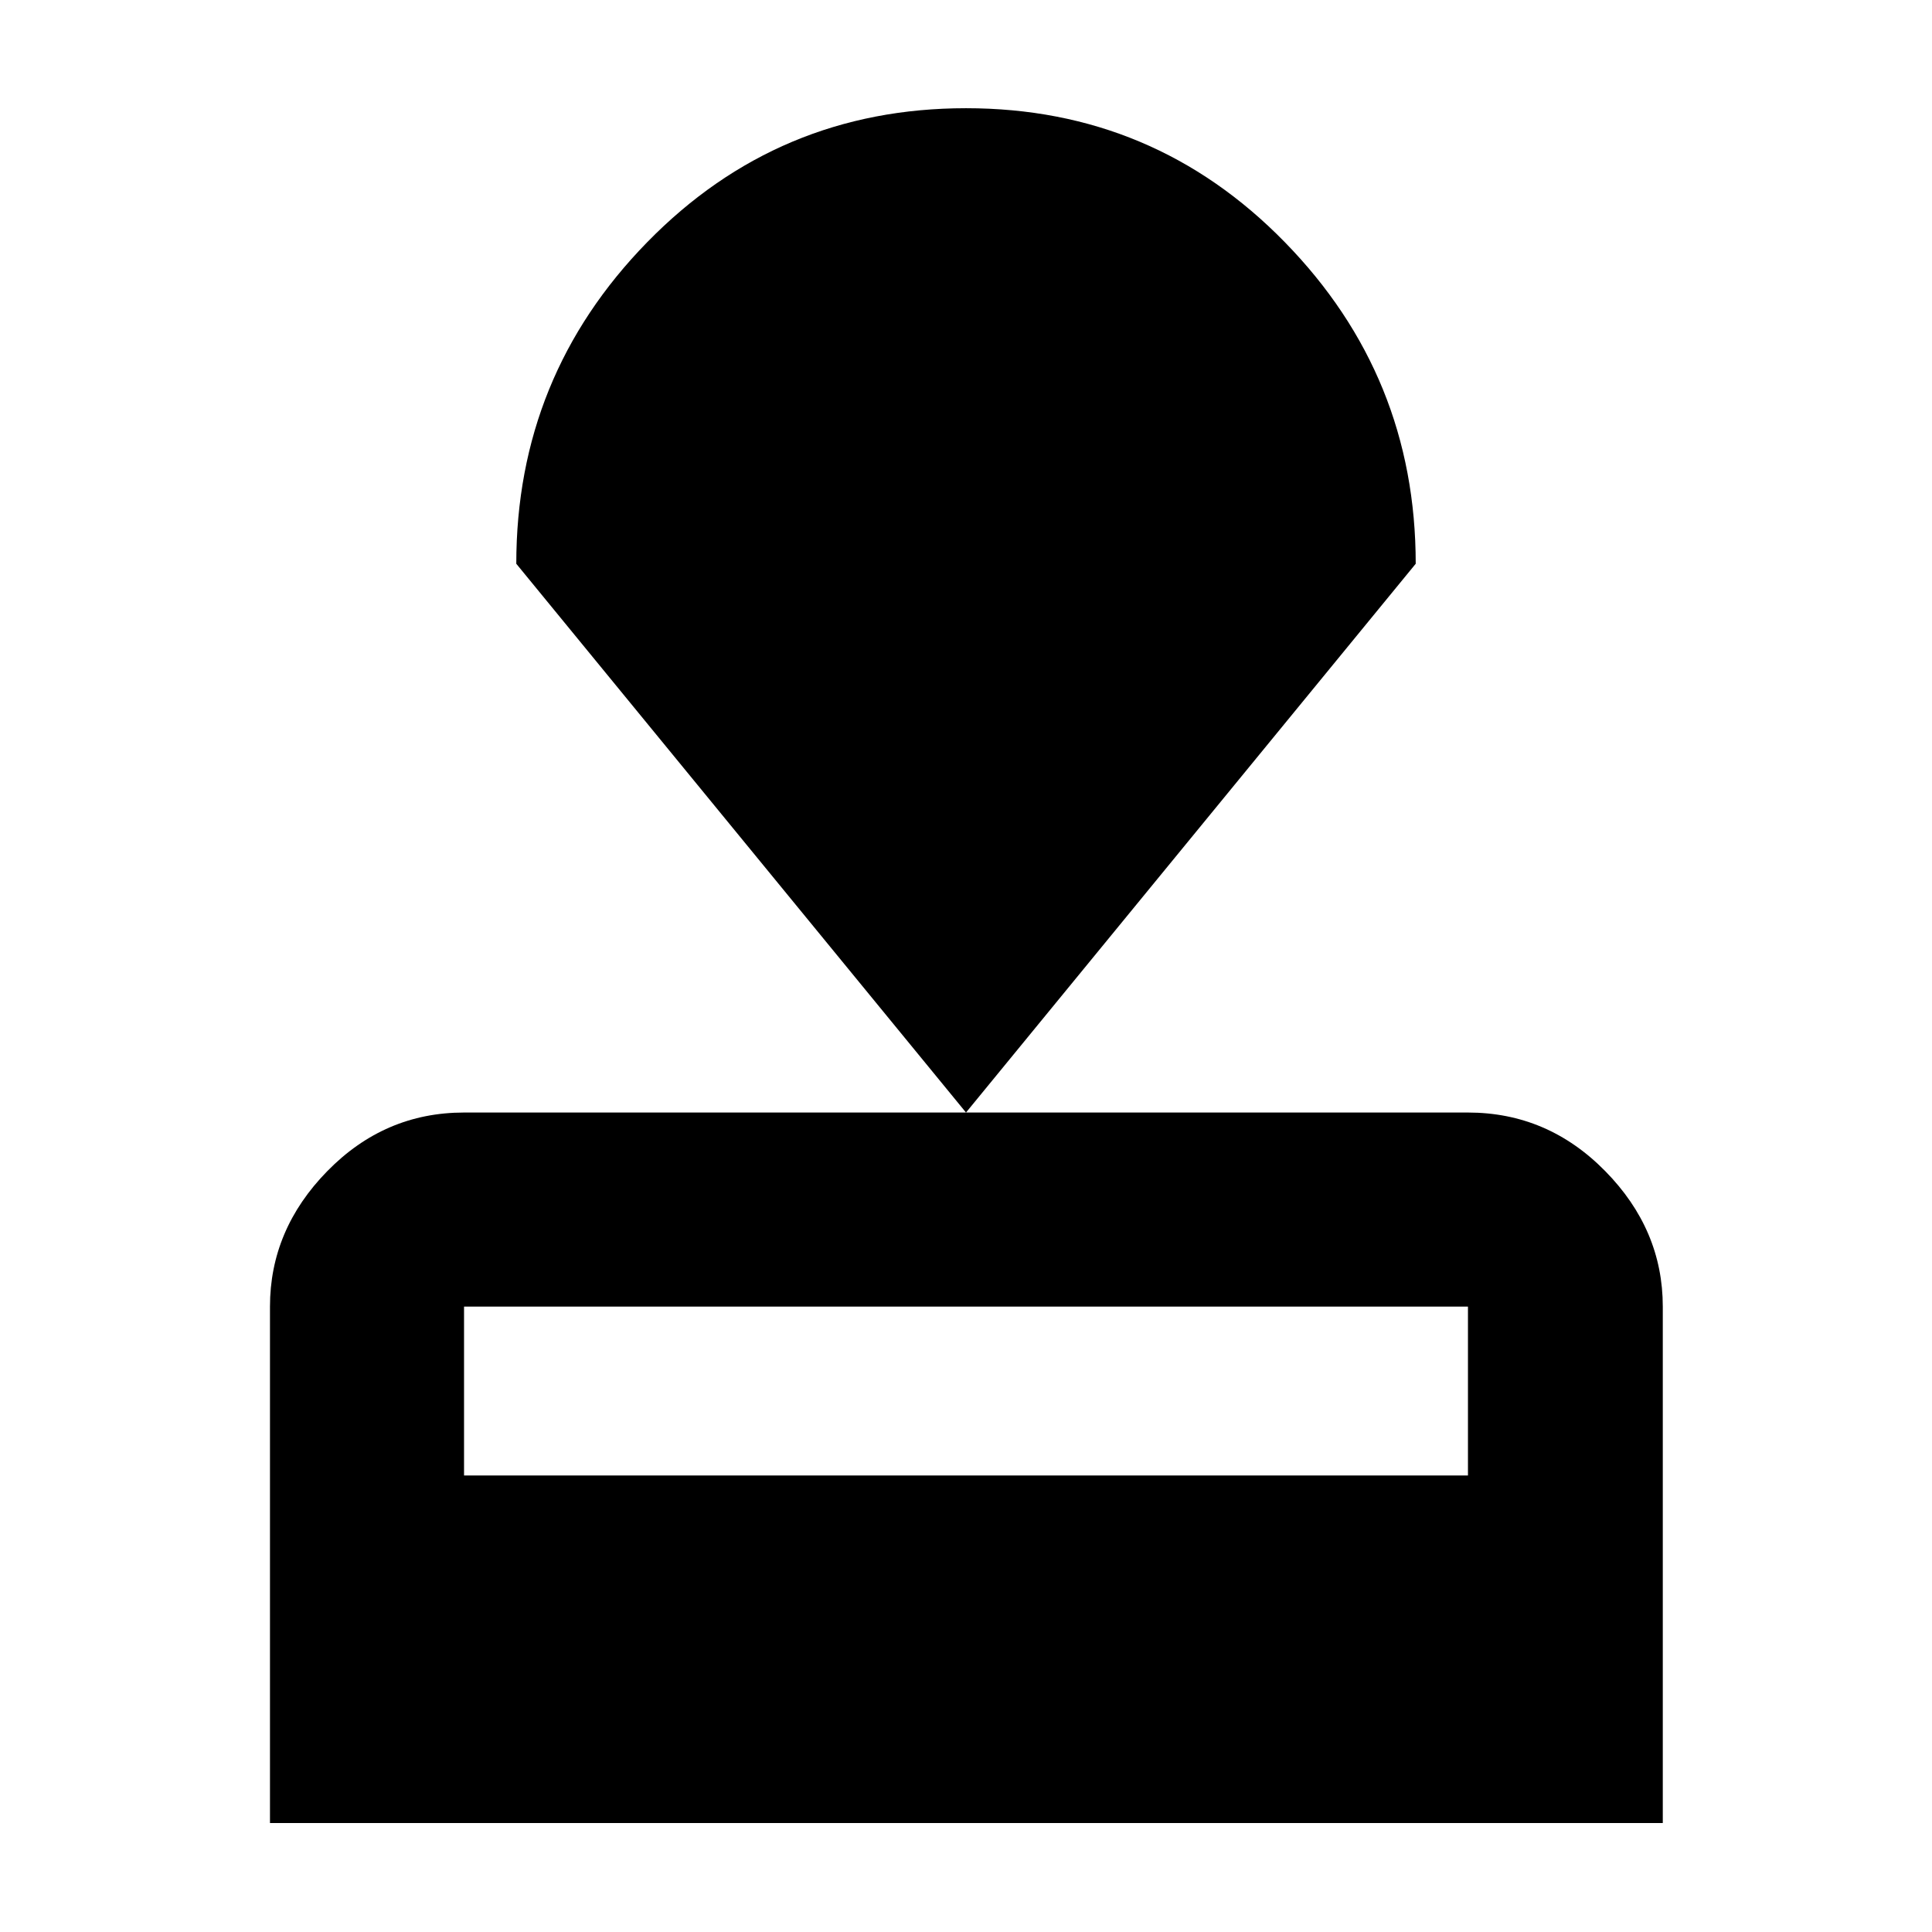 <svg xmlns="http://www.w3.org/2000/svg" height="40" viewBox="0 -960 960 960" width="40"><path d="M134.15-54.15v-256.6q0-38.25 28.5-67.34 28.5-29.1 67.93-29.1h498.84q39.59 0 68.2 29.1 28.61 29.09 28.61 67.34v256.6H134.15Zm96.43-172.69h498.84v-83.91H230.58v83.91ZM480-407.19 256.54-679.87q0-93.2 65.05-159.78t158.43-66.58q93.38 0 158.41 66.58t65.03 159.78L480-407.19Z"/></svg>